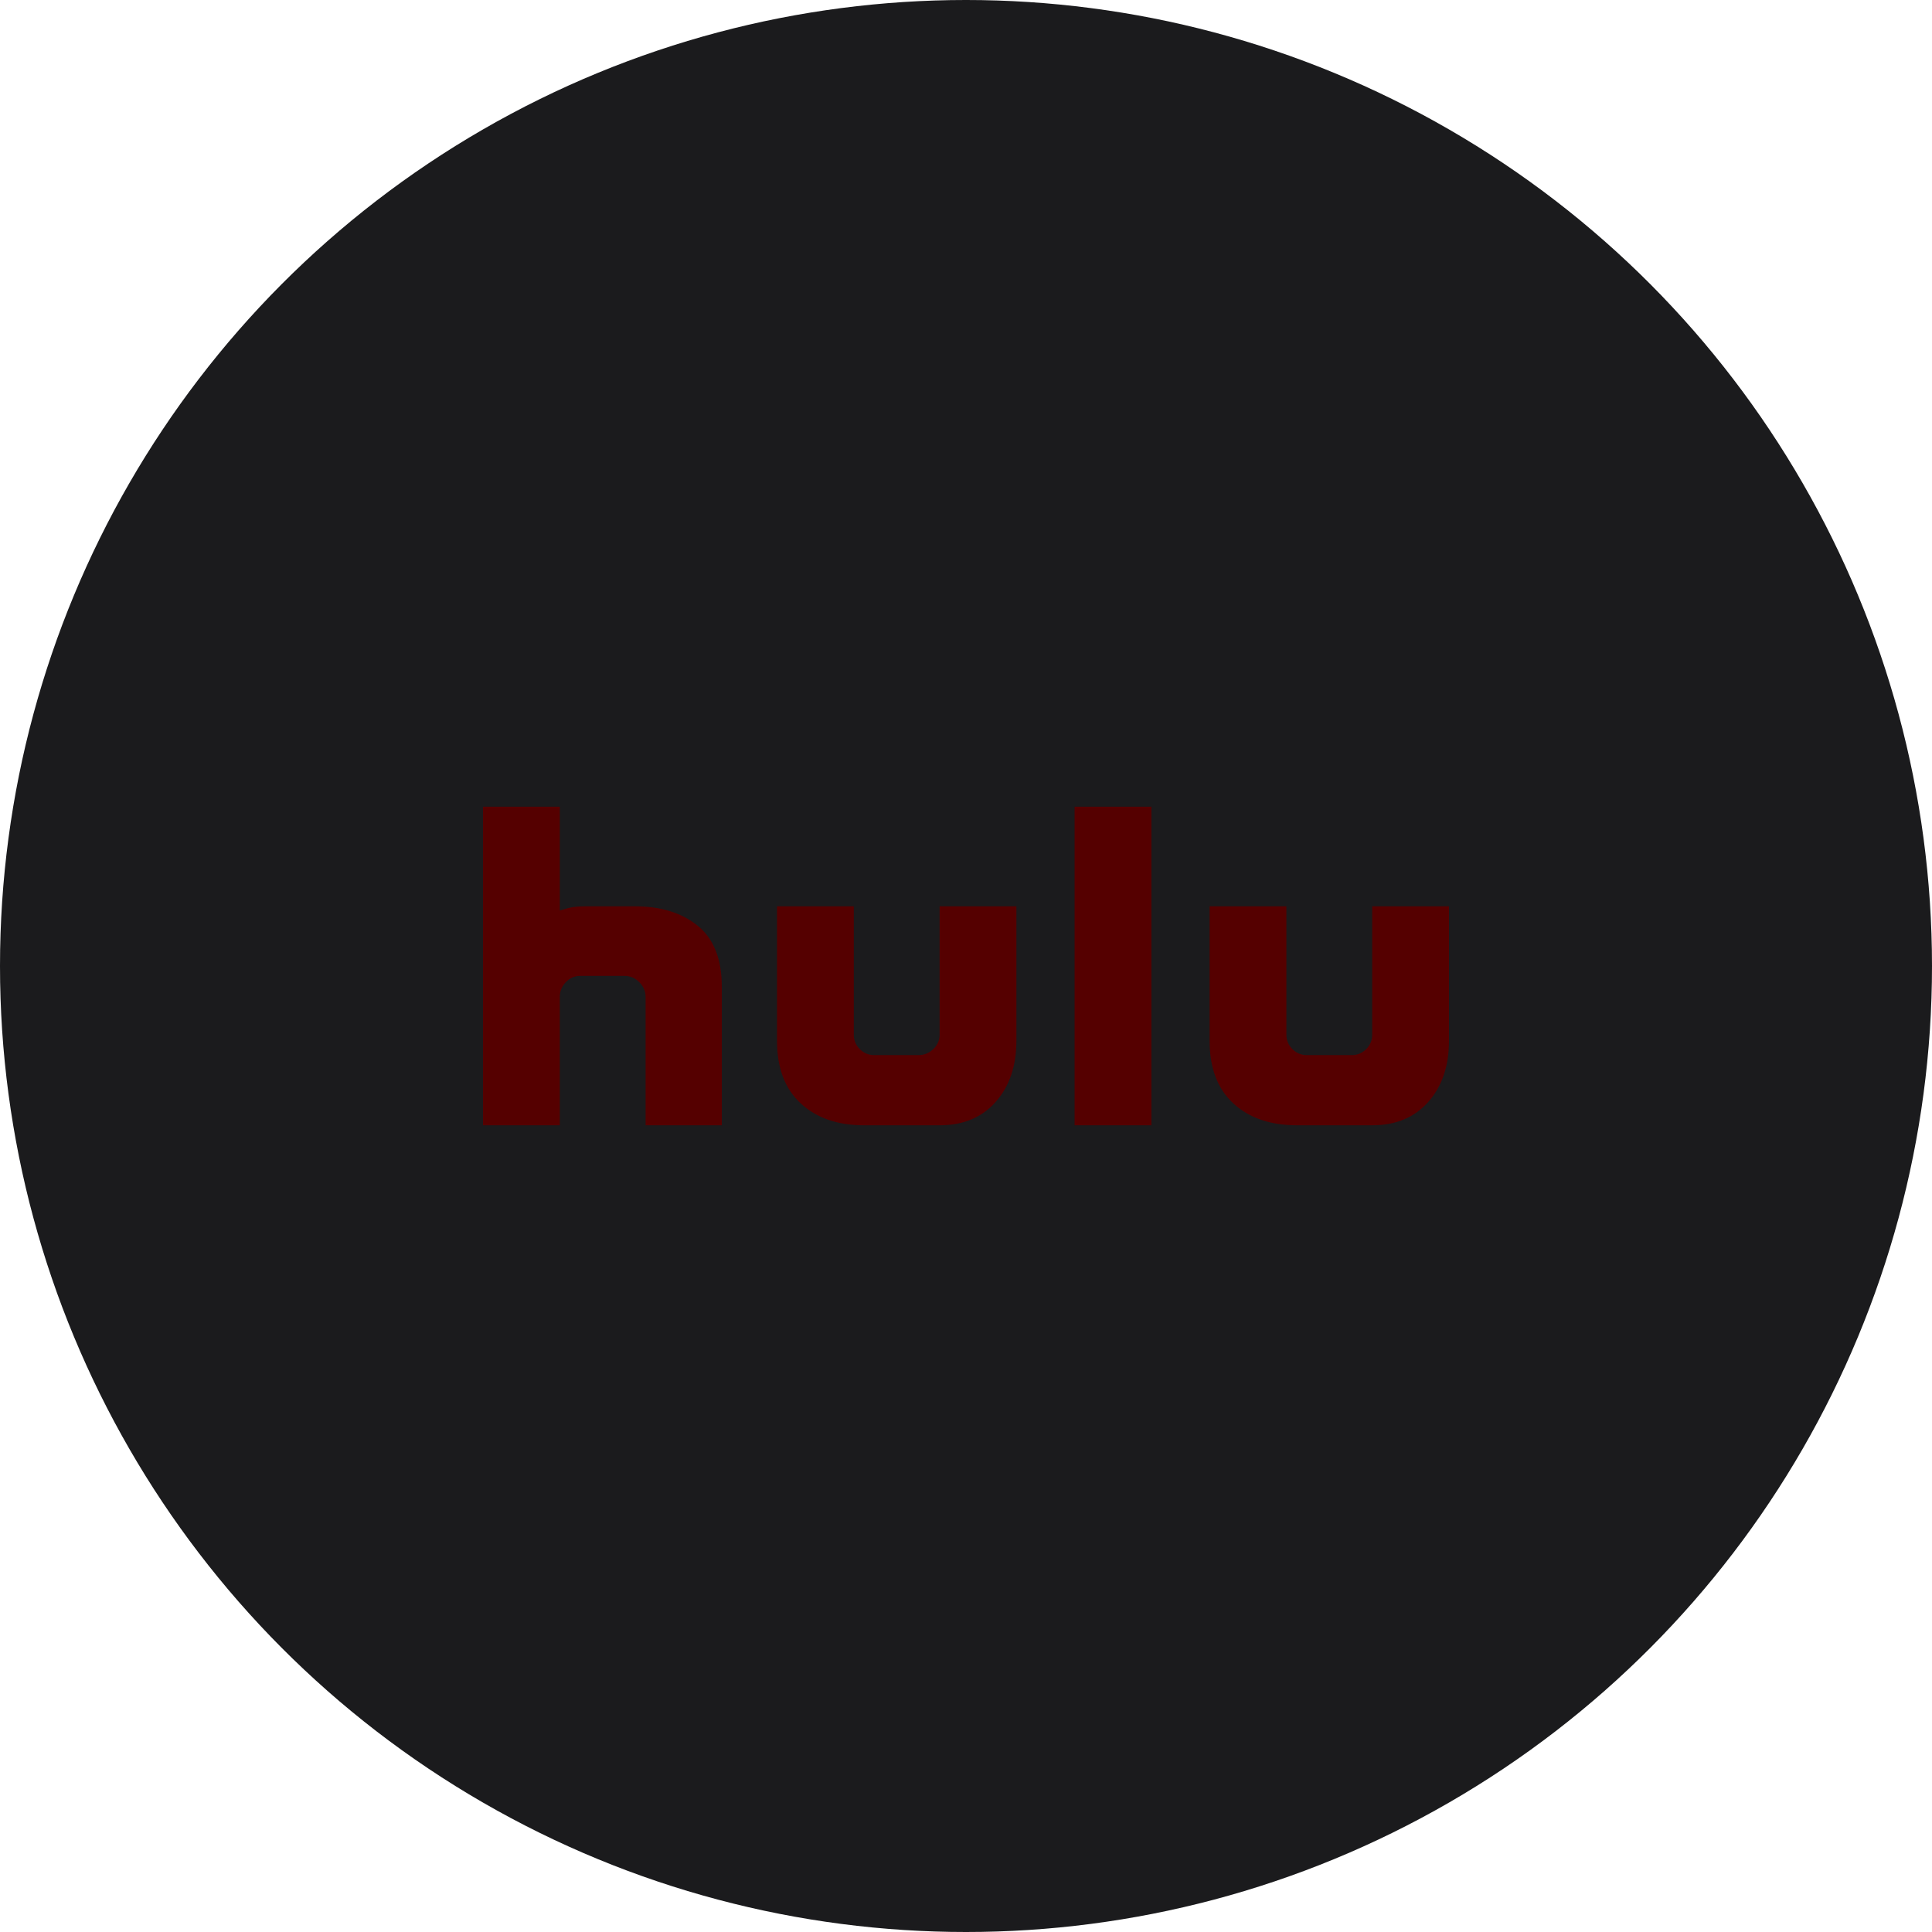 <?xml version="1.0" encoding="UTF-8" standalone="no"?><!-- Generator: Gravit.io --><svg xmlns="http://www.w3.org/2000/svg" xmlns:xlink="http://www.w3.org/1999/xlink" style="isolation:isolate" viewBox="0 0 512 512" width="512pt" height="512pt"><defs><clipPath id="_clipPath_4hjO2HTPtwLumBdx1Bl0t7Kk5n3V3ne4"><rect width="512" height="512"/></clipPath></defs><g clip-path="url(#_clipPath_4hjO2HTPtwLumBdx1Bl0t7Kk5n3V3ne4)"><circle vector-effect="non-scaling-stroke" cx="256" cy="256" r="256" fill="rgb(27,27,29)" /><path d=" M 184.924 245.347 C 189.162 248.792 191.285 254.172 191.285 261.486 L 191.285 298.216 L 171.091 298.216 L 171.091 264.189 C 171.091 262.706 170.534 261.406 169.422 260.293 C 168.308 259.18 167.009 258.624 165.526 258.624 L 153.759 258.624 C 152.274 258.624 151.002 259.18 149.943 260.293 C 148.882 261.406 148.353 262.706 148.353 264.189 L 148.353 298.216 L 128 298.216 L 128 213.784 L 148.353 213.784 L 148.353 241.292 C 148.671 241.187 149.411 240.974 150.579 240.656 C 151.744 240.338 153.282 240.179 155.19 240.179 L 168.229 240.179 C 175.118 240.179 180.684 241.903 184.924 245.347 Z  M 249.004 240.179 L 269.357 240.179 L 269.357 275.796 C 269.357 282.474 267.528 287.881 263.871 292.015 C 260.214 296.149 255.257 298.216 249.004 298.216 L 228.969 298.216 C 221.973 298.216 216.38 296.283 212.194 292.413 C 208.005 288.544 205.913 283.006 205.913 275.796 L 205.913 240.179 L 226.266 240.179 L 226.266 274.206 C 226.266 275.692 226.795 276.964 227.856 278.023 C 228.914 279.083 230.186 279.613 231.672 279.613 L 243.439 279.613 C 244.922 279.613 246.221 279.083 247.334 278.023 C 248.448 276.964 249.004 275.692 249.004 274.206 L 249.004 240.179 Z  M 284.78 213.784 L 305.133 213.784 L 305.133 298.216 L 284.78 298.216 L 284.78 213.784 Z  M 384 240.179 L 384 275.796 C 384 282.474 382.171 287.881 378.514 292.015 C 374.857 296.149 369.901 298.216 363.647 298.216 L 343.771 298.216 C 336.668 298.216 331.023 296.283 326.837 292.413 C 322.648 288.544 320.557 283.006 320.557 275.796 L 320.557 240.179 L 340.909 240.179 L 340.909 274.206 C 340.909 275.692 341.438 276.964 342.499 278.023 C 343.558 279.083 344.83 279.613 346.315 279.613 L 358.241 279.613 C 359.724 279.613 360.996 279.083 362.057 278.023 C 363.115 276.964 363.647 275.692 363.647 274.206 L 363.647 240.179 L 384 240.179 Z " fill="rgb(85,0,0)"/></g></svg>